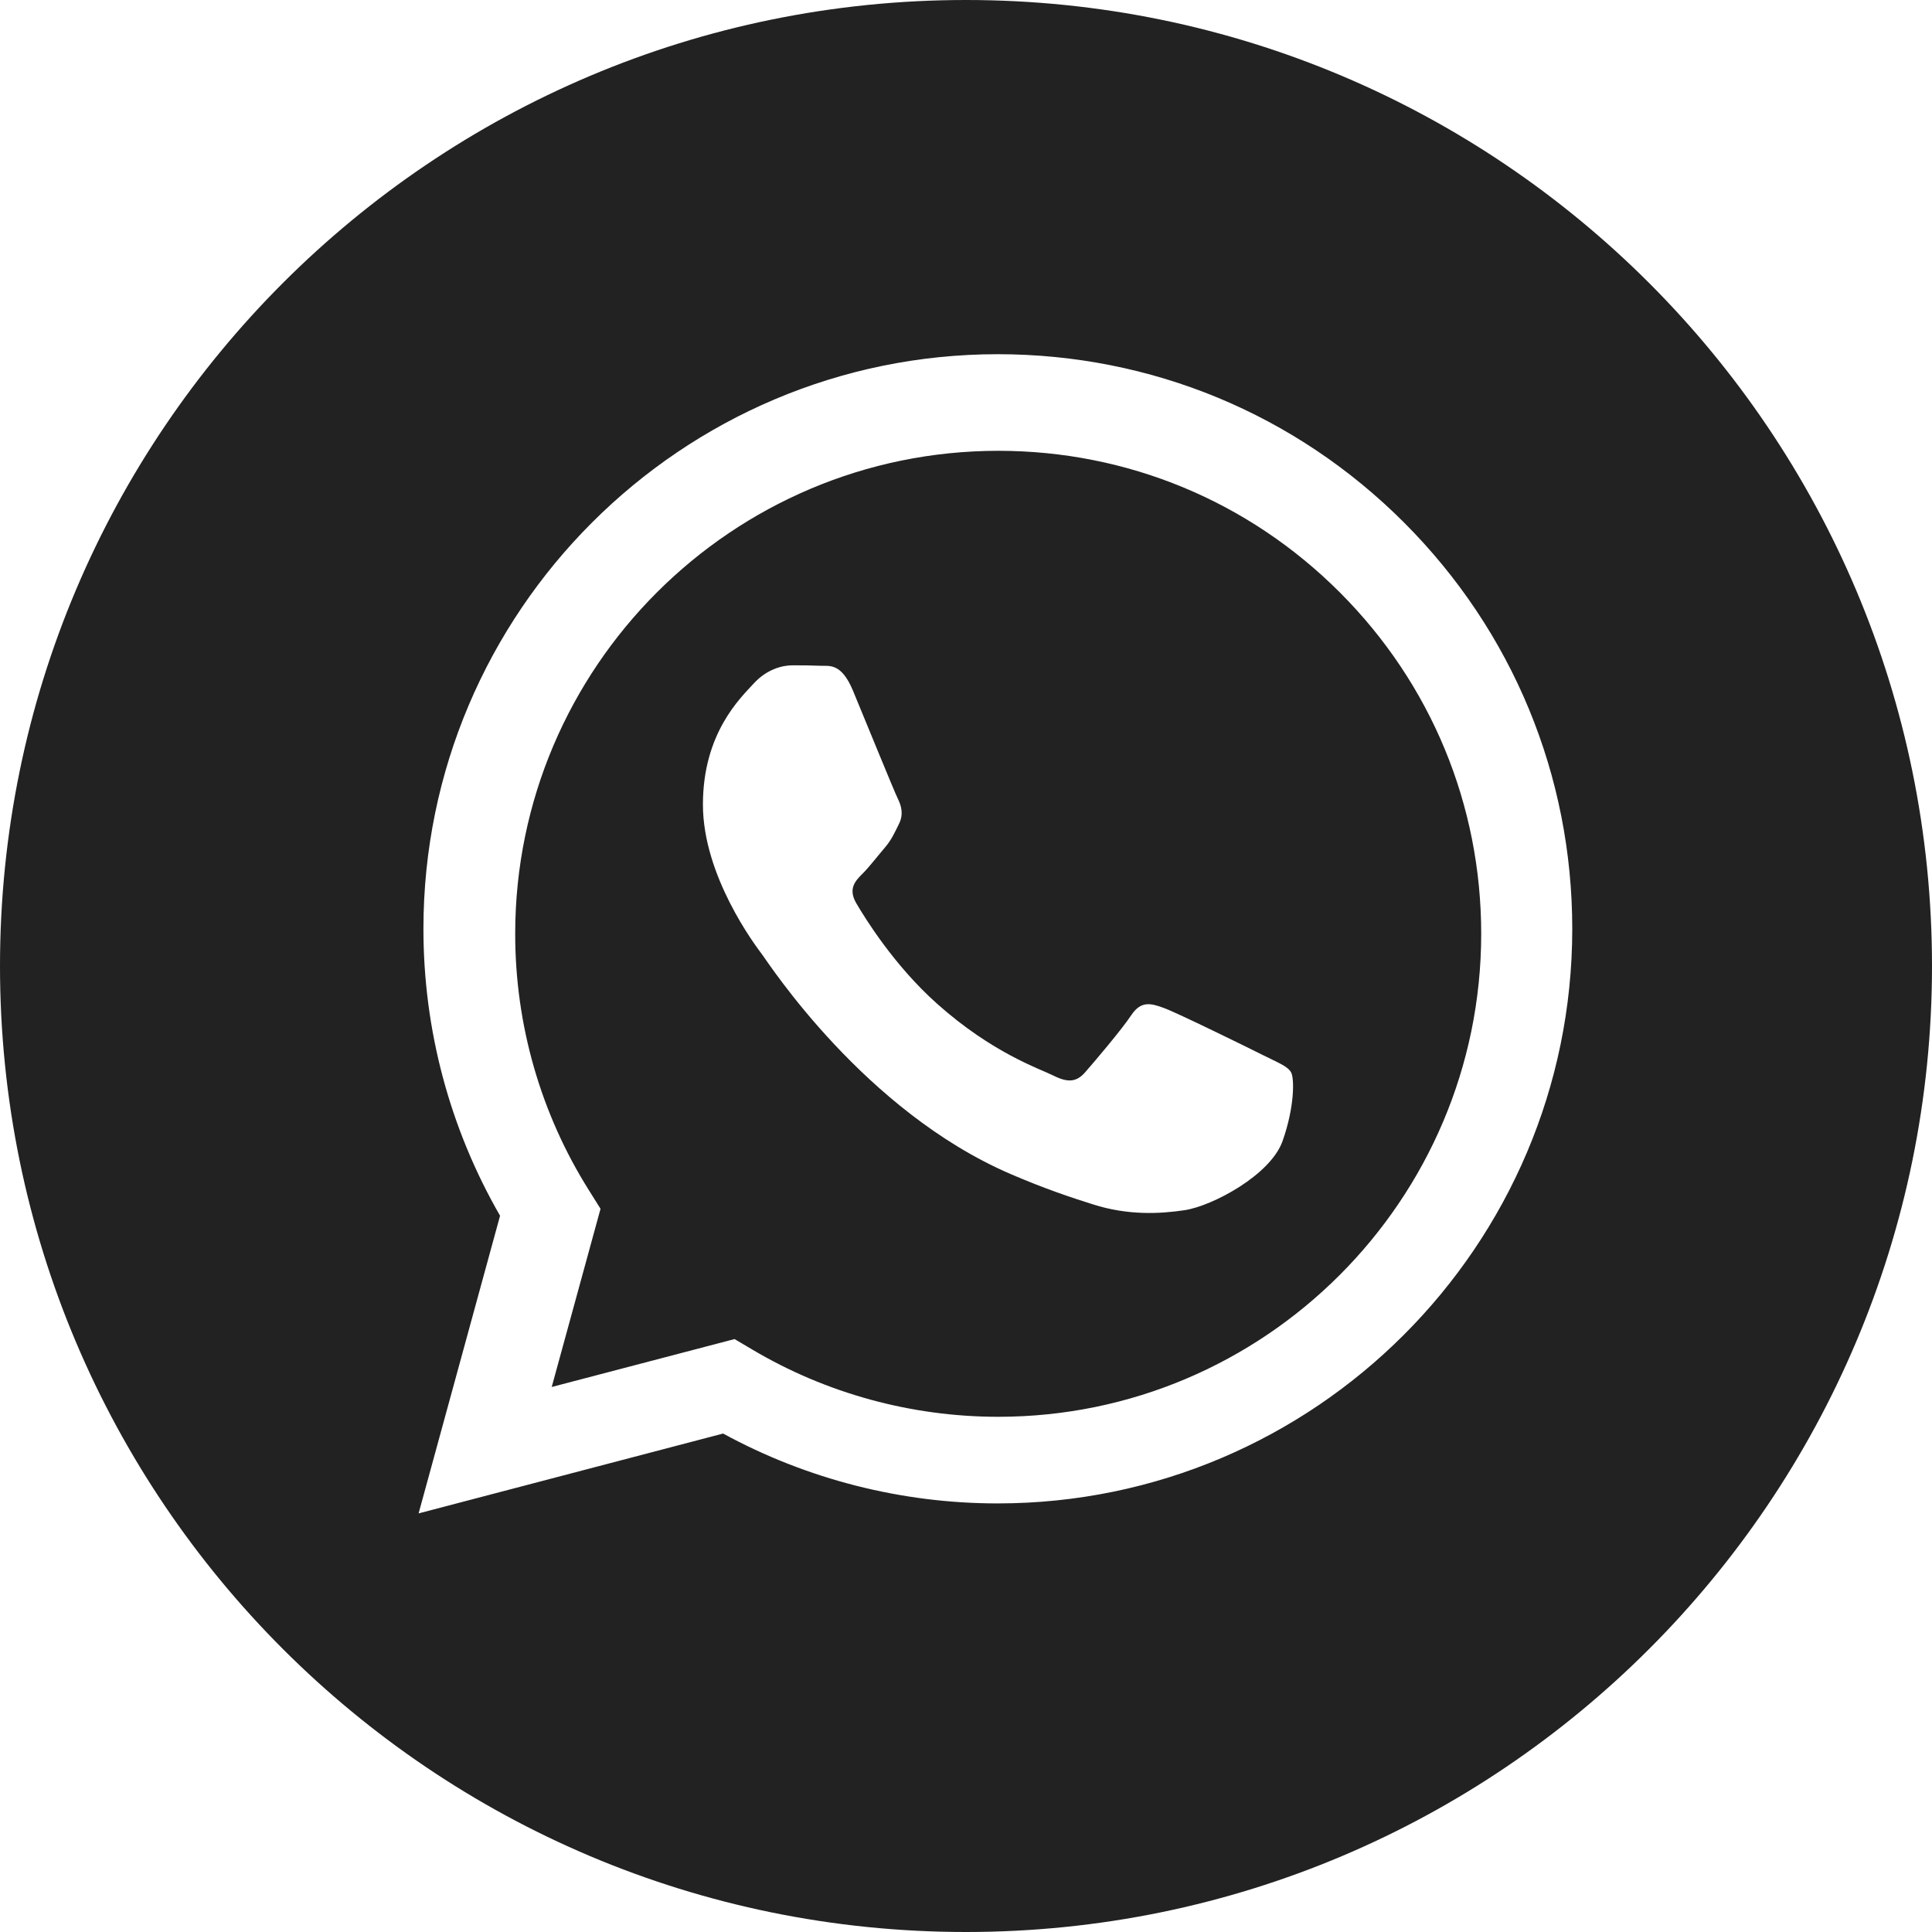 <svg width="30" height="30" viewBox="0 0 30 30" fill="none" xmlns="http://www.w3.org/2000/svg">
<path fill-rule="evenodd" clip-rule="evenodd" d="M15 30C6.716 30 0 23.284 0 15C0 6.716 6.716 0 15 0C23.284 0 30 6.716 30 15C30 23.284 23.284 30 15 30ZM15.494 23.345C20.412 23.343 24.412 19.343 24.414 14.426C24.415 12.043 23.488 9.802 21.804 8.116C20.12 6.43 17.88 5.501 15.494 5.5C10.578 5.5 6.577 9.501 6.575 14.419C6.574 15.991 6.985 17.525 7.765 18.878L6.5 23.5L11.228 22.26C12.531 22.97 13.998 23.345 15.491 23.345H15.494Z" fill="#222222"/>
<path fill-rule="evenodd" clip-rule="evenodd" d="M11.406 20.793L8.567 21.537L9.325 18.77L9.147 18.486C8.396 17.293 7.999 15.913 8 14.497C8.002 10.363 11.366 7 15.503 7C17.506 7.001 19.389 7.782 20.805 9.199C22.221 10.616 23.001 12.499 23 14.503C22.998 18.637 19.634 22 15.5 22H15.497C14.151 21.999 12.831 21.638 11.68 20.955L11.406 20.793ZM20.046 16.648C19.99 16.554 19.839 16.498 19.614 16.385C19.389 16.272 18.28 15.727 18.073 15.652C17.867 15.576 17.716 15.539 17.566 15.764C17.416 15.99 16.984 16.498 16.852 16.648C16.721 16.799 16.589 16.817 16.364 16.705C16.138 16.592 15.412 16.354 14.551 15.586C13.88 14.988 13.428 14.25 13.296 14.025C13.165 13.799 13.282 13.677 13.395 13.565C13.496 13.464 13.621 13.301 13.733 13.17C13.846 13.038 13.884 12.944 13.959 12.794C14.034 12.643 13.996 12.512 13.94 12.399C13.884 12.286 13.433 11.177 13.245 10.725C13.062 10.286 12.876 10.345 12.738 10.338C12.606 10.332 12.456 10.331 12.305 10.331C12.155 10.331 11.911 10.387 11.704 10.613C11.498 10.838 10.915 11.383 10.915 12.493C10.915 13.602 11.723 14.674 11.836 14.824C11.948 14.975 13.425 17.251 15.687 18.228C16.225 18.46 16.645 18.599 16.973 18.702C17.513 18.874 18.004 18.85 18.393 18.792C18.826 18.727 19.727 18.247 19.915 17.72C20.102 17.194 20.102 16.742 20.046 16.648Z" fill="#222222"/>
</svg>
